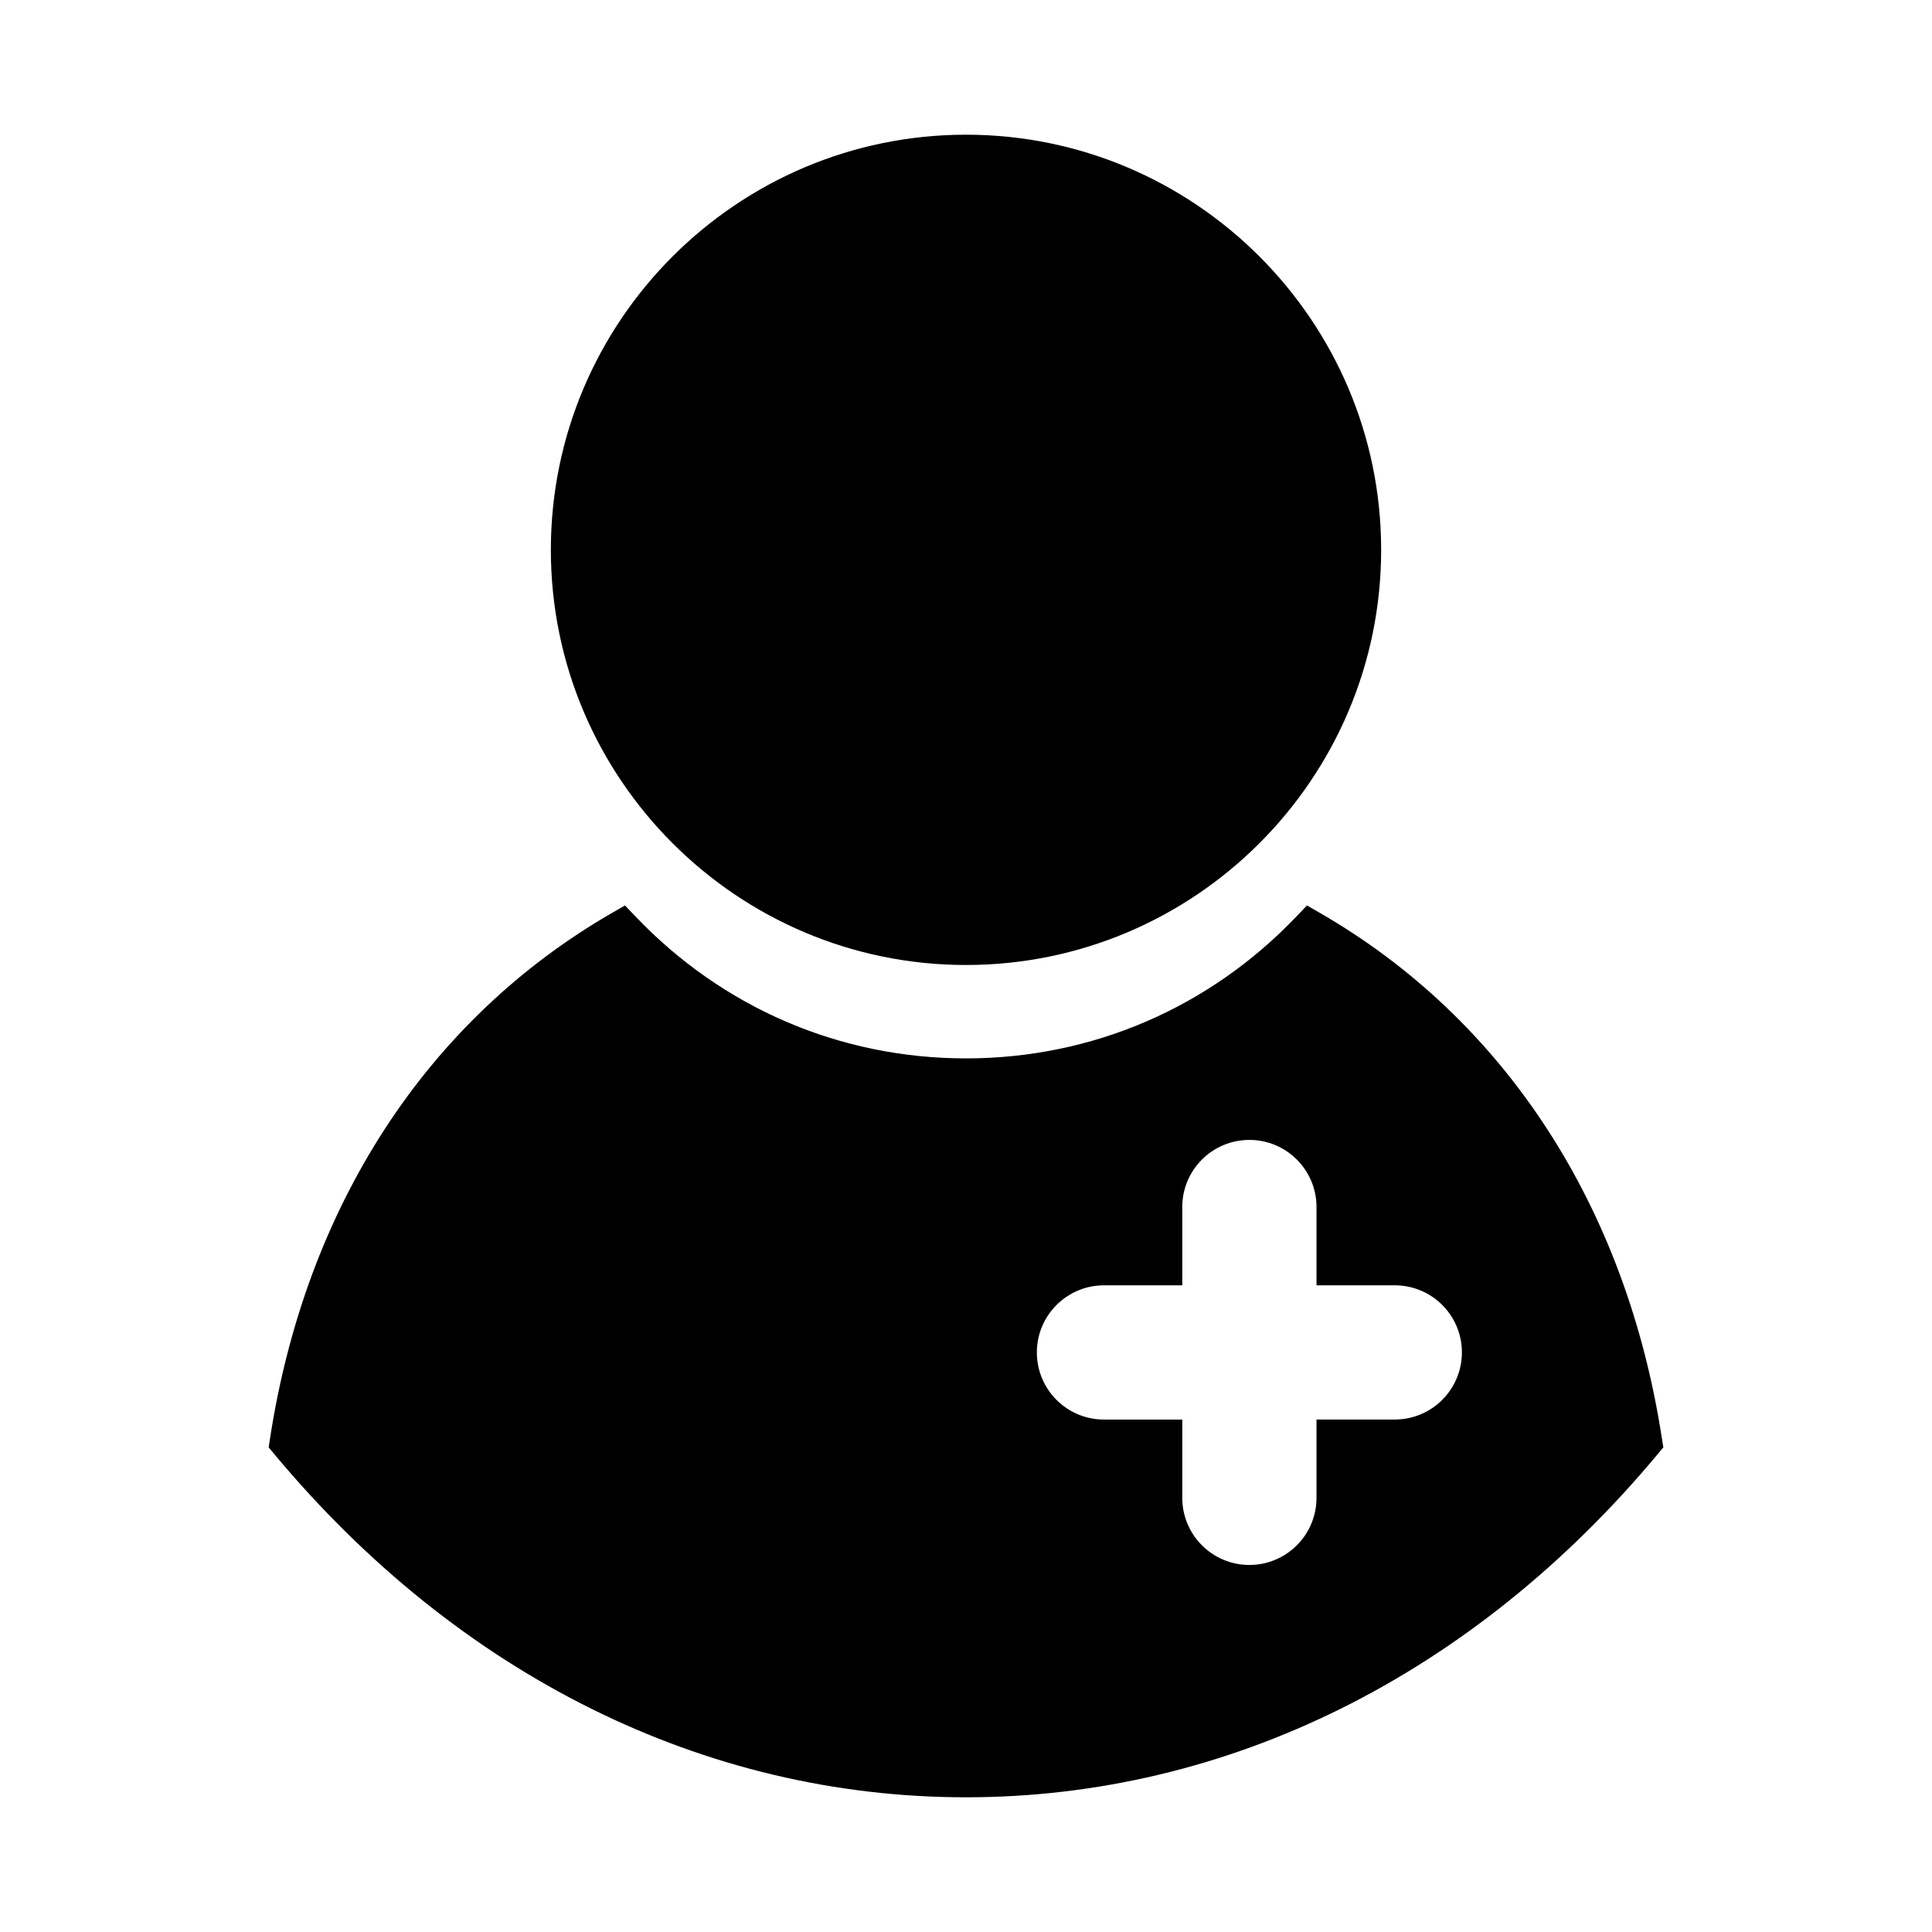 <?xml version="1.0" encoding="utf-8"?>
<!-- Generator: Adobe Illustrator 16.0.0, SVG Export Plug-In . SVG Version: 6.00 Build 0)  -->
<!DOCTYPE svg PUBLIC "-//W3C//DTD SVG 1.1//EN" "http://www.w3.org/Graphics/SVG/1.1/DTD/svg11.dtd">
<svg version="1.1" id="Layer_1" xmlns="http://www.w3.org/2000/svg" xmlns:xlink="http://www.w3.org/1999/xlink" x="0px" y="0px"
	 width="50px" height="50px" viewBox="-315.5 -35.5 50 50" enable-background="new -315.5 -35.5 50 50" xml:space="preserve">
<path d="M-272.453,1.958l-0.144,0.173c-4.775,5.728-11.133,8.883-17.903,8.883s-13.128-3.155-17.903-8.883l-0.144-0.173l0.034-0.223
	c0.922-6.014,4.064-10.845,8.847-13.606l0.34-0.196l0.271,0.284c2.259,2.369,5.297,3.674,8.554,3.674s6.295-1.305,8.554-3.674
	l0.271-0.284l0.34,0.196c4.783,2.761,7.925,7.592,8.847,13.606L-272.453,1.958z M-290.5-10.526c5.924,0,10.744-4.82,10.744-10.744
	c0-5.924-4.82-10.744-10.744-10.744s-10.744,4.82-10.744,10.744C-301.244-15.346-296.424-10.526-290.5-10.526z M-279.403-2.236
	h-2.026v-2.026c0-0.959-0.778-1.737-1.737-1.737s-1.737,0.778-1.737,1.737v2.026h-2.026c-0.959,0-1.737,0.778-1.737,1.737
	s0.777,1.737,1.737,1.737h2.026v2.026c0,0.959,0.778,1.737,1.737,1.737s1.737-0.778,1.737-1.737V1.237h2.026
	c0.959,0,1.737-0.778,1.737-1.737S-278.444-2.236-279.403-2.236z"/>
</svg>
